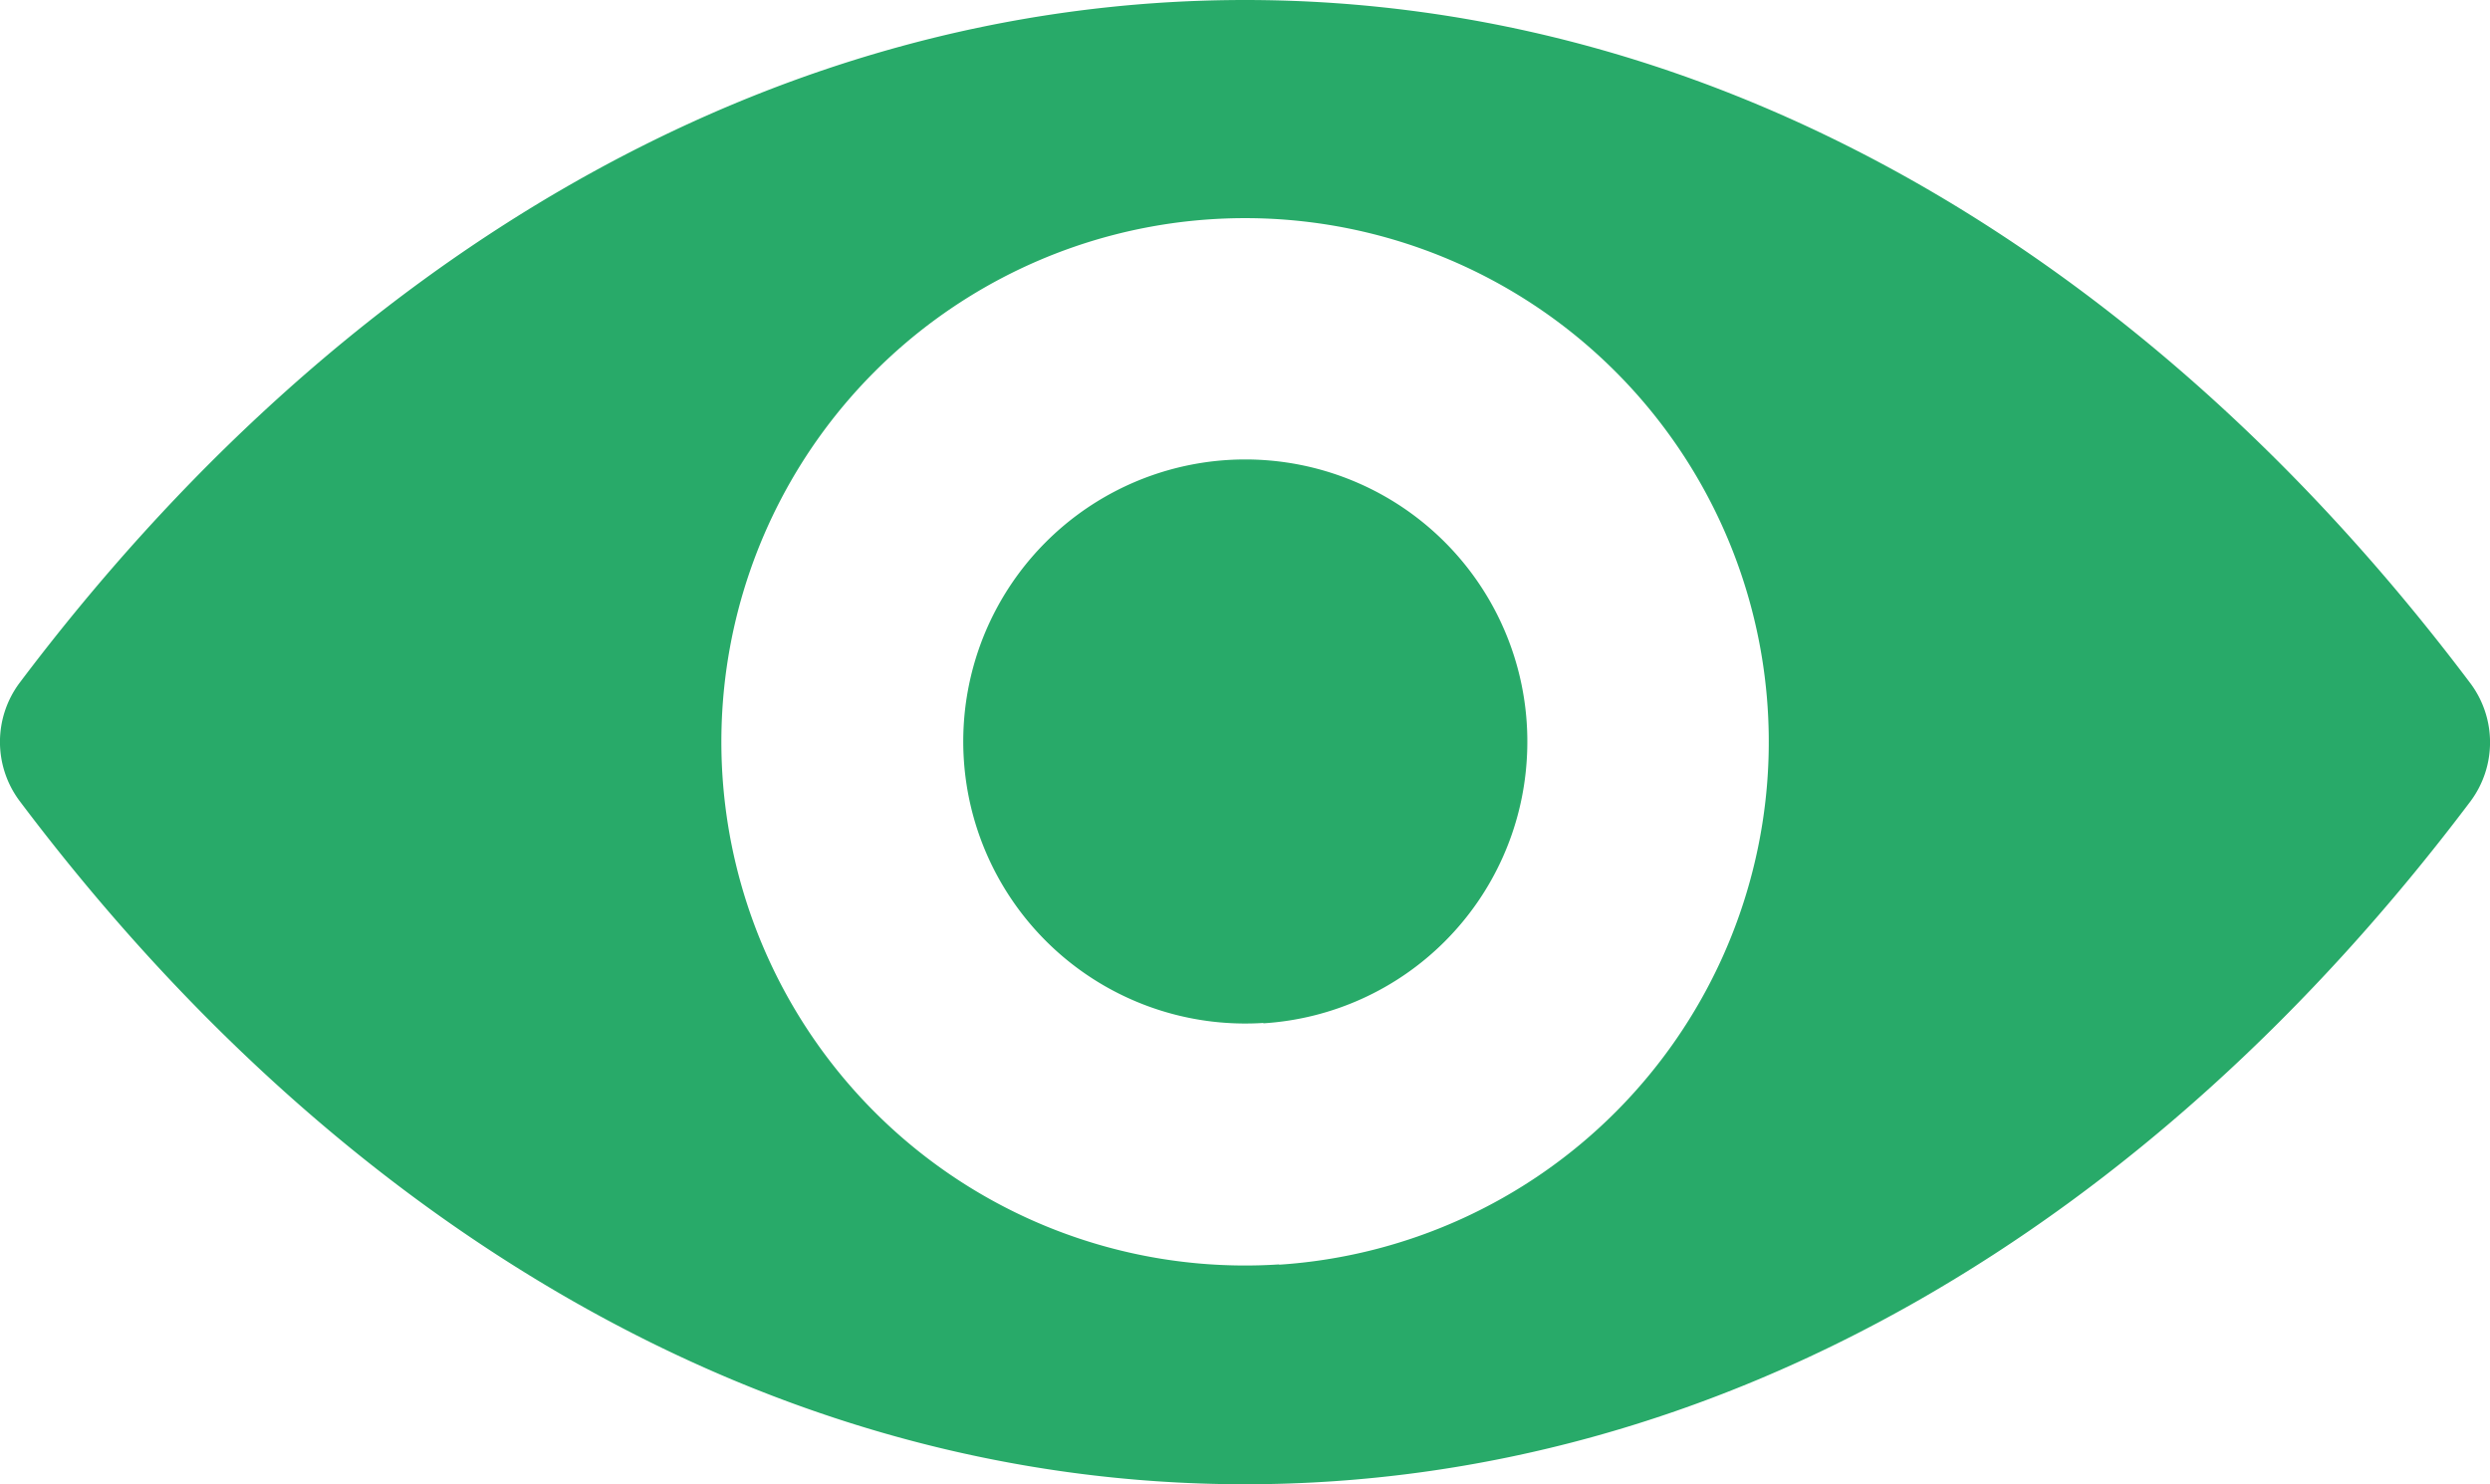 <svg id="eye_1_" data-name="eye (1)" xmlns="http://www.w3.org/2000/svg" width="26.388" height="15.73" viewBox="0 0 26.388 15.73">
  <path id="Tracé_55" data-name="Tracé 55" d="M13.194,98.725c-5.042,0-9.614,2.758-12.988,7.239a1.045,1.045,0,0,0,0,1.247c3.374,4.486,7.946,7.244,12.988,7.244s9.614-2.758,12.988-7.239a1.045,1.045,0,0,0,0-1.247C22.808,101.483,18.236,98.725,13.194,98.725Zm.362,13.4a5.55,5.55,0,1,1,5.177-5.177A5.553,5.553,0,0,1,13.556,112.128Zm-.167-2.559a2.989,2.989,0,1,1,2.791-2.791A2.984,2.984,0,0,1,13.388,109.57Z" transform="translate(0 -98.725)" fill="#28aa69"/>
</svg>
